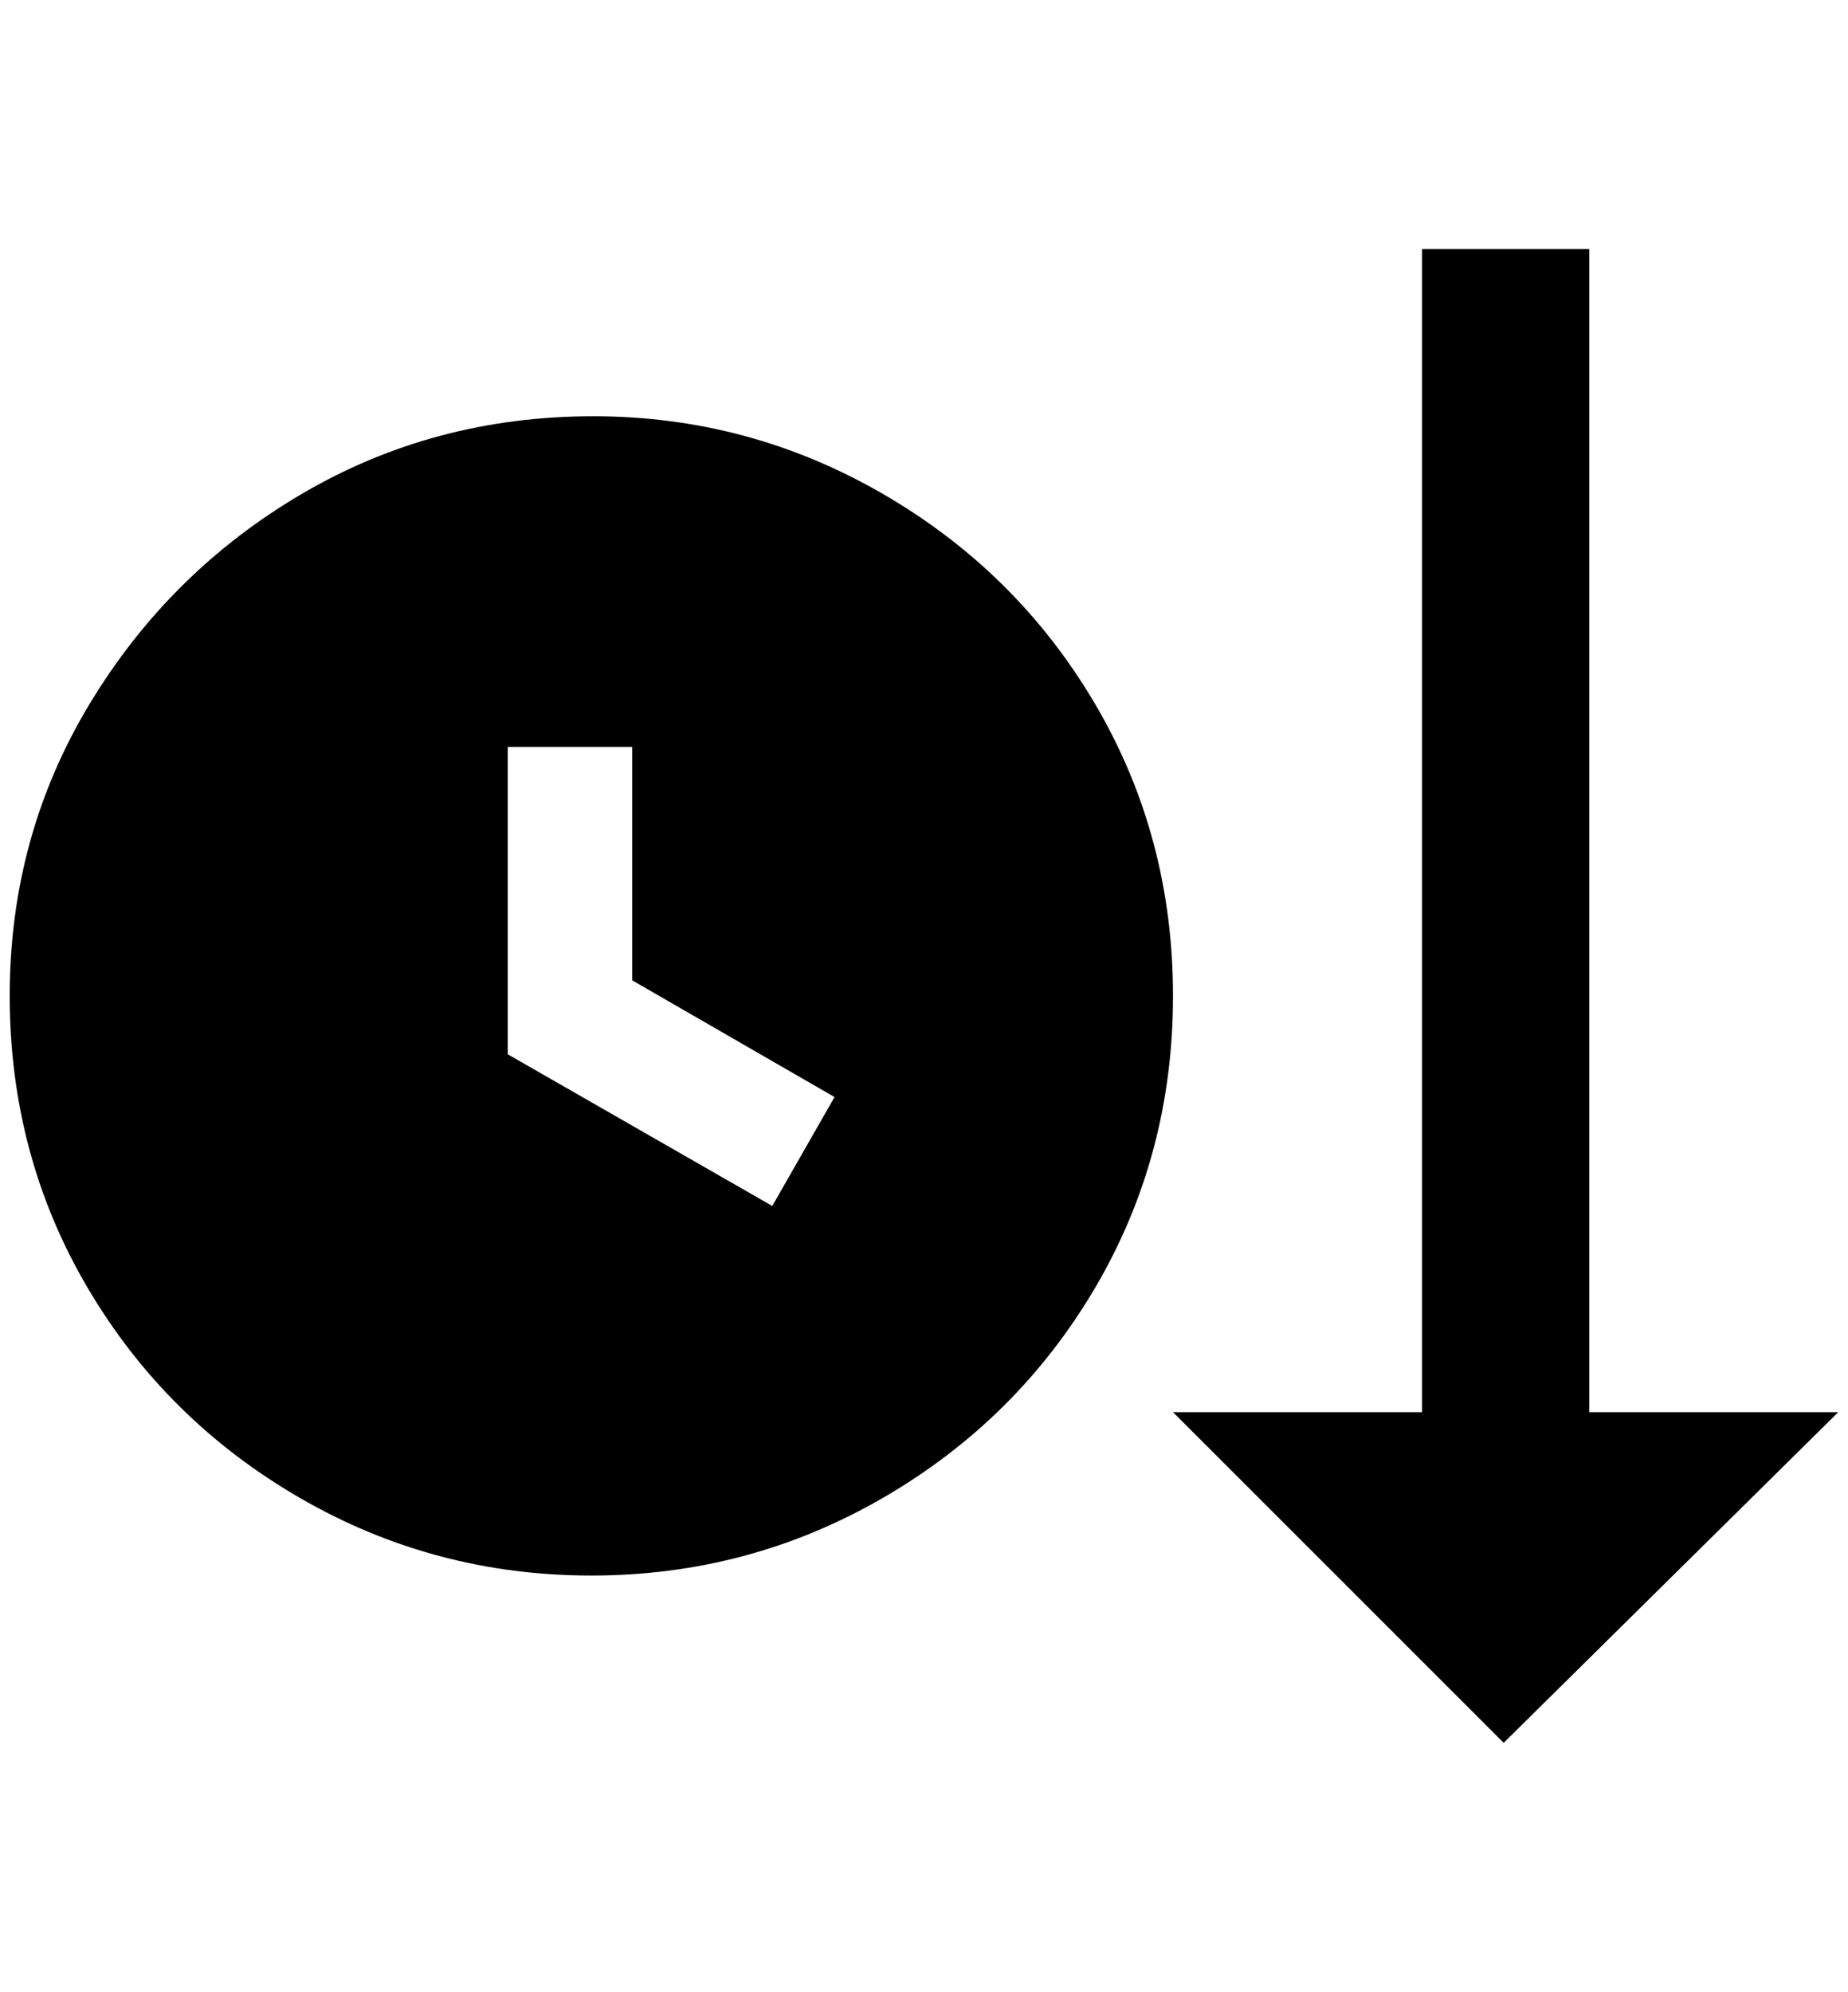 <?xml version="1.0" standalone="no"?>
<!DOCTYPE svg PUBLIC "-//W3C//DTD SVG 1.1//EN" "http://www.w3.org/Graphics/SVG/1.1/DTD/svg11.dtd" >
<svg xmlns="http://www.w3.org/2000/svg" xmlns:xlink="http://www.w3.org/1999/xlink" version="1.1" viewBox="-10 0 1900 2048">
   <path fill="currentColor"
d="M1624 1452h256l-344 340l-340 -340h256v-1196h172v1196zM600 428q-164 0 -300 80t-218 216t-82 300t80 300t218 216t300 80t300 -80t218 -216t80 -300t-80 -300t-218 -216t-298 -80zM784 1240l-272 -156v-316h128v240l208 120z" />
</svg>
